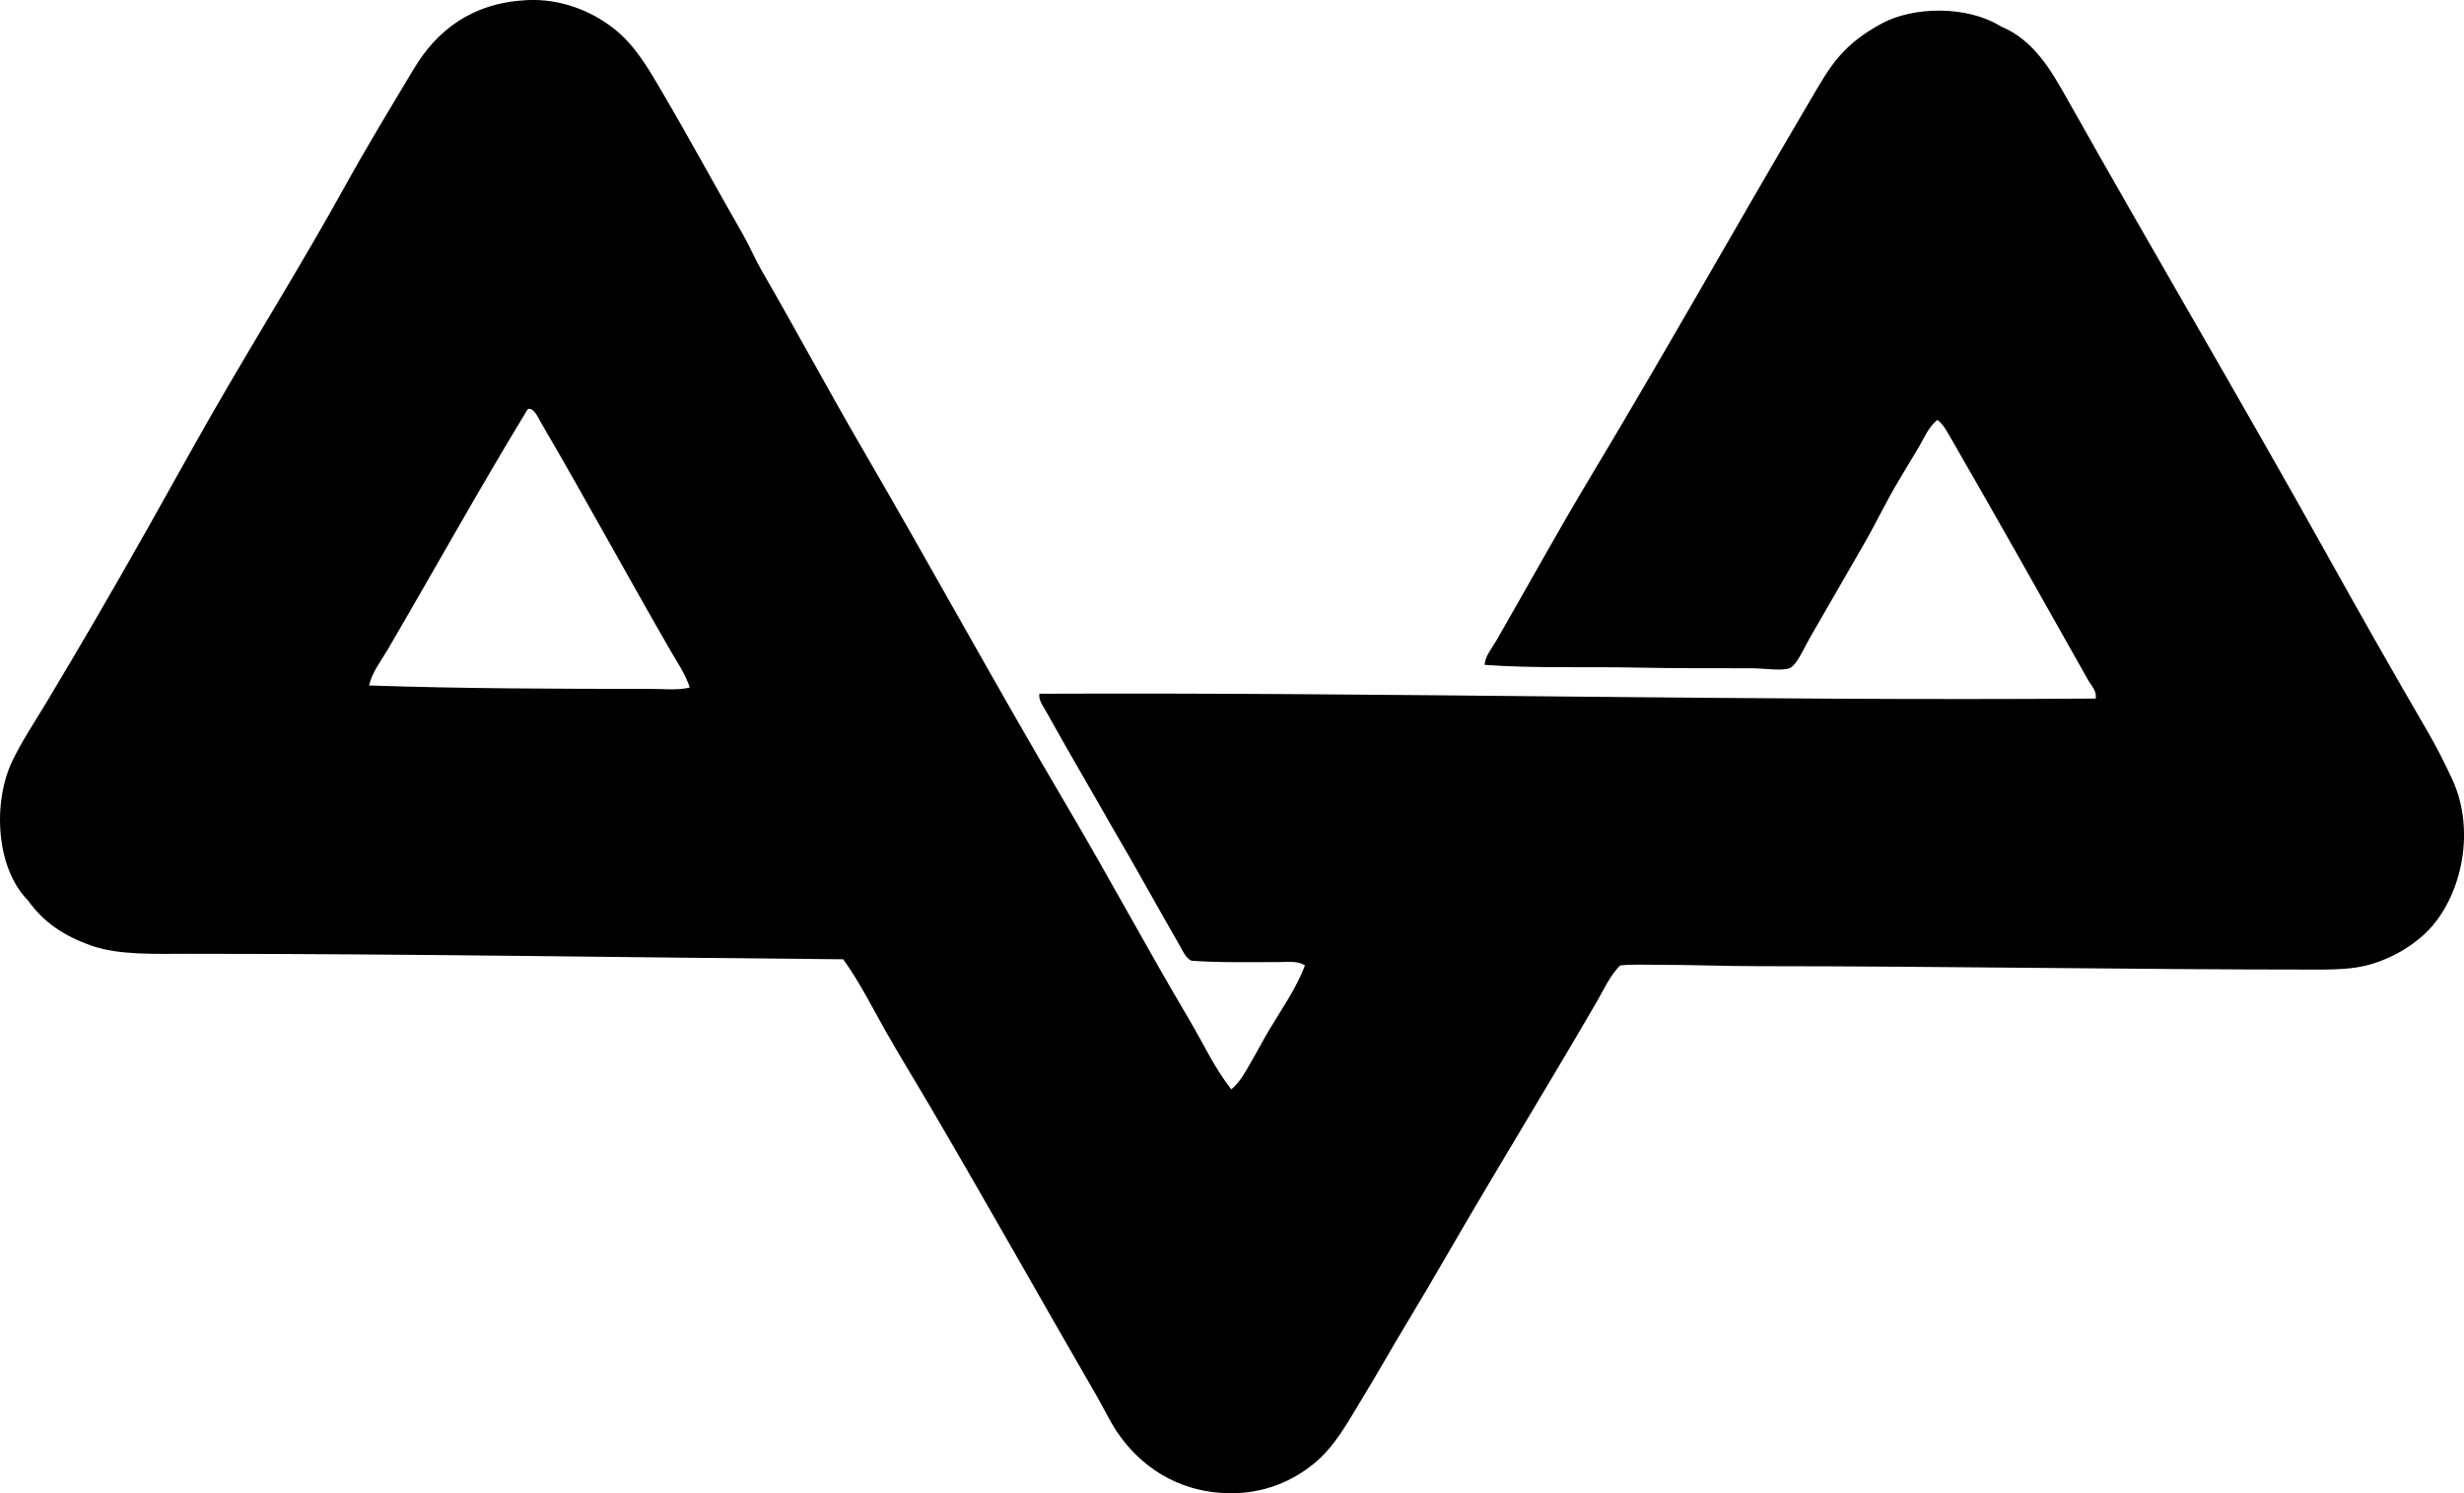 <?xml version="1.0" encoding="iso-8859-1"?>
<!-- Generator: Adobe Illustrator 19.2.0, SVG Export Plug-In . SVG Version: 6.00 Build 0)  -->
<svg version="1.1" xmlns="http://www.w3.org/2000/svg" xmlns:xlink="http://www.w3.org/1999/xlink" x="0px" y="0px"
	 viewBox="0 0 171.149 103.736" style="enable-background:new 0 0 171.149 103.736;" xml:space="preserve">
<g id="Laboratorio_x5F_Maurcio_x5F_Villela">
	<path style="fill-rule:evenodd;clip-rule:evenodd;" d="M85.526,75.677c0.64-0.527,1.02-1.301,1.434-2.008
		c0.42-0.719,0.812-1.481,1.243-2.199c0.854-1.418,1.833-2.807,2.438-4.398c-0.467-0.34-1.165-0.238-1.816-0.238
		c-1.943,0-4.247,0.047-6.07-0.096c-0.413-0.203-0.596-0.676-0.812-1.051c-1.522-2.631-3.07-5.48-4.637-8.127
		c-1.52-2.684-3.113-5.383-4.637-8.125c-0.211-0.379-0.537-0.775-0.478-1.242c24.015-0.111,49.112,0.516,73.371,0.334
		c0.111-0.506-0.308-0.9-0.526-1.291c-3.176-5.649-6.391-11.359-9.655-17.016c-0.211-0.365-0.452-0.797-0.812-1.051
		c-0.658,0.531-0.956,1.353-1.386,2.055c-0.434,0.705-0.856,1.434-1.291,2.15c-0.859,1.42-1.572,2.951-2.438,4.445
		c-1.216,2.1-2.476,4.314-3.776,6.549c-0.34,0.584-0.89,1.883-1.386,2.055c-0.586,0.203-1.738,0-2.629,0
		c-2.72,0.002-5.312,0.006-7.982-0.047c-3.594-0.072-7.261,0.061-10.563-0.191c0.055-0.641,0.505-1.141,0.812-1.674
		c2.18-3.787,4.316-7.676,6.596-11.471c5.196-8.648,10.029-17.283,15.2-26.051c0.632-1.07,1.262-2.211,2.056-3.108
		c0.843-0.949,1.728-1.601,2.916-2.246c2.183-1.184,5.904-1.275,8.269,0.191c2.335,0.965,3.534,3.117,4.685,5.162
		c5.872,10.443,12.032,20.871,17.876,31.355c2.361,4.236,4.731,8.418,7.122,12.523c0.605,1.037,1.16,2.148,1.674,3.25
		c1.782,3.826,0.5,8.67-2.056,10.898c-0.936,0.816-1.922,1.389-3.107,1.816c-1.295,0.469-2.545,0.527-4.302,0.525
		c-12.878,0-25.503-0.234-38.717-0.238c-2.367,0-4.681-0.096-7.074-0.096c-0.846,0-1.817-0.039-2.533,0.047
		c-0.693,0.688-1.1,1.613-1.577,2.439c-3.381,5.84-6.948,11.615-10.373,17.541c-0.951,1.648-1.944,3.334-2.963,5.02
		c-0.997,1.65-1.947,3.357-2.964,5.02c-1.012,1.654-1.917,3.385-3.394,4.588c-1.447,1.18-3.426,2.102-5.927,2.055
		c-3.645-0.066-6.223-1.992-7.743-4.254c-0.525-0.779-0.934-1.668-1.435-2.533c-3.948-6.822-7.704-13.527-11.662-20.266
		c-0.988-1.682-2.008-3.33-2.964-5.02c-0.954-1.686-1.822-3.436-2.964-5.02c-0.032,0-0.063,0-0.096,0
		c-14.8-0.123-30.011-0.379-45.122-0.381c-2.649-0.002-5.073,0.115-7.026-0.574c-1.903-0.674-3.304-1.619-4.398-3.154
		c-2.175-2.184-2.481-6.74-1.052-9.703c0.656-1.359,1.541-2.682,2.343-4.016c2.391-3.98,4.652-7.879,6.978-11.998
		c1.497-2.65,3.054-5.482,4.541-8.078c3.024-5.275,6.295-10.49,9.32-15.965c1.417-2.564,3.062-5.273,4.685-7.982
		c1.609-2.686,4.034-4.582,7.839-4.779c2.38-0.123,4.499,0.775,5.975,1.912c1.494,1.15,2.375,2.66,3.395,4.398
		c1.985,3.385,3.768,6.682,5.64,9.941c0.479,0.836,0.853,1.74,1.339,2.58c2.364,4.084,4.638,8.326,7.026,12.428
		c4.75,8.16,9.332,16.559,14.148,24.713c2.903,4.916,5.598,9.951,8.508,14.865C83.568,72.466,84.362,74.197,85.526,75.677z
		 M36.58,28.546c-3.325,5.473-6.439,11.088-9.655,16.588c-0.464,0.793-1.08,1.562-1.29,2.484c6.452,0.219,13.121,0.238,19.598,0.238
		c0.903,0,1.832,0.109,2.676-0.094c-0.278-0.891-0.827-1.686-1.29-2.486c-3.047-5.272-5.901-10.547-8.986-15.822
		c-0.251-0.43-0.527-1.098-0.908-1.051C36.654,28.431,36.606,28.478,36.58,28.546z"/>
</g>
<g id="Layer_1">
</g>
</svg>
